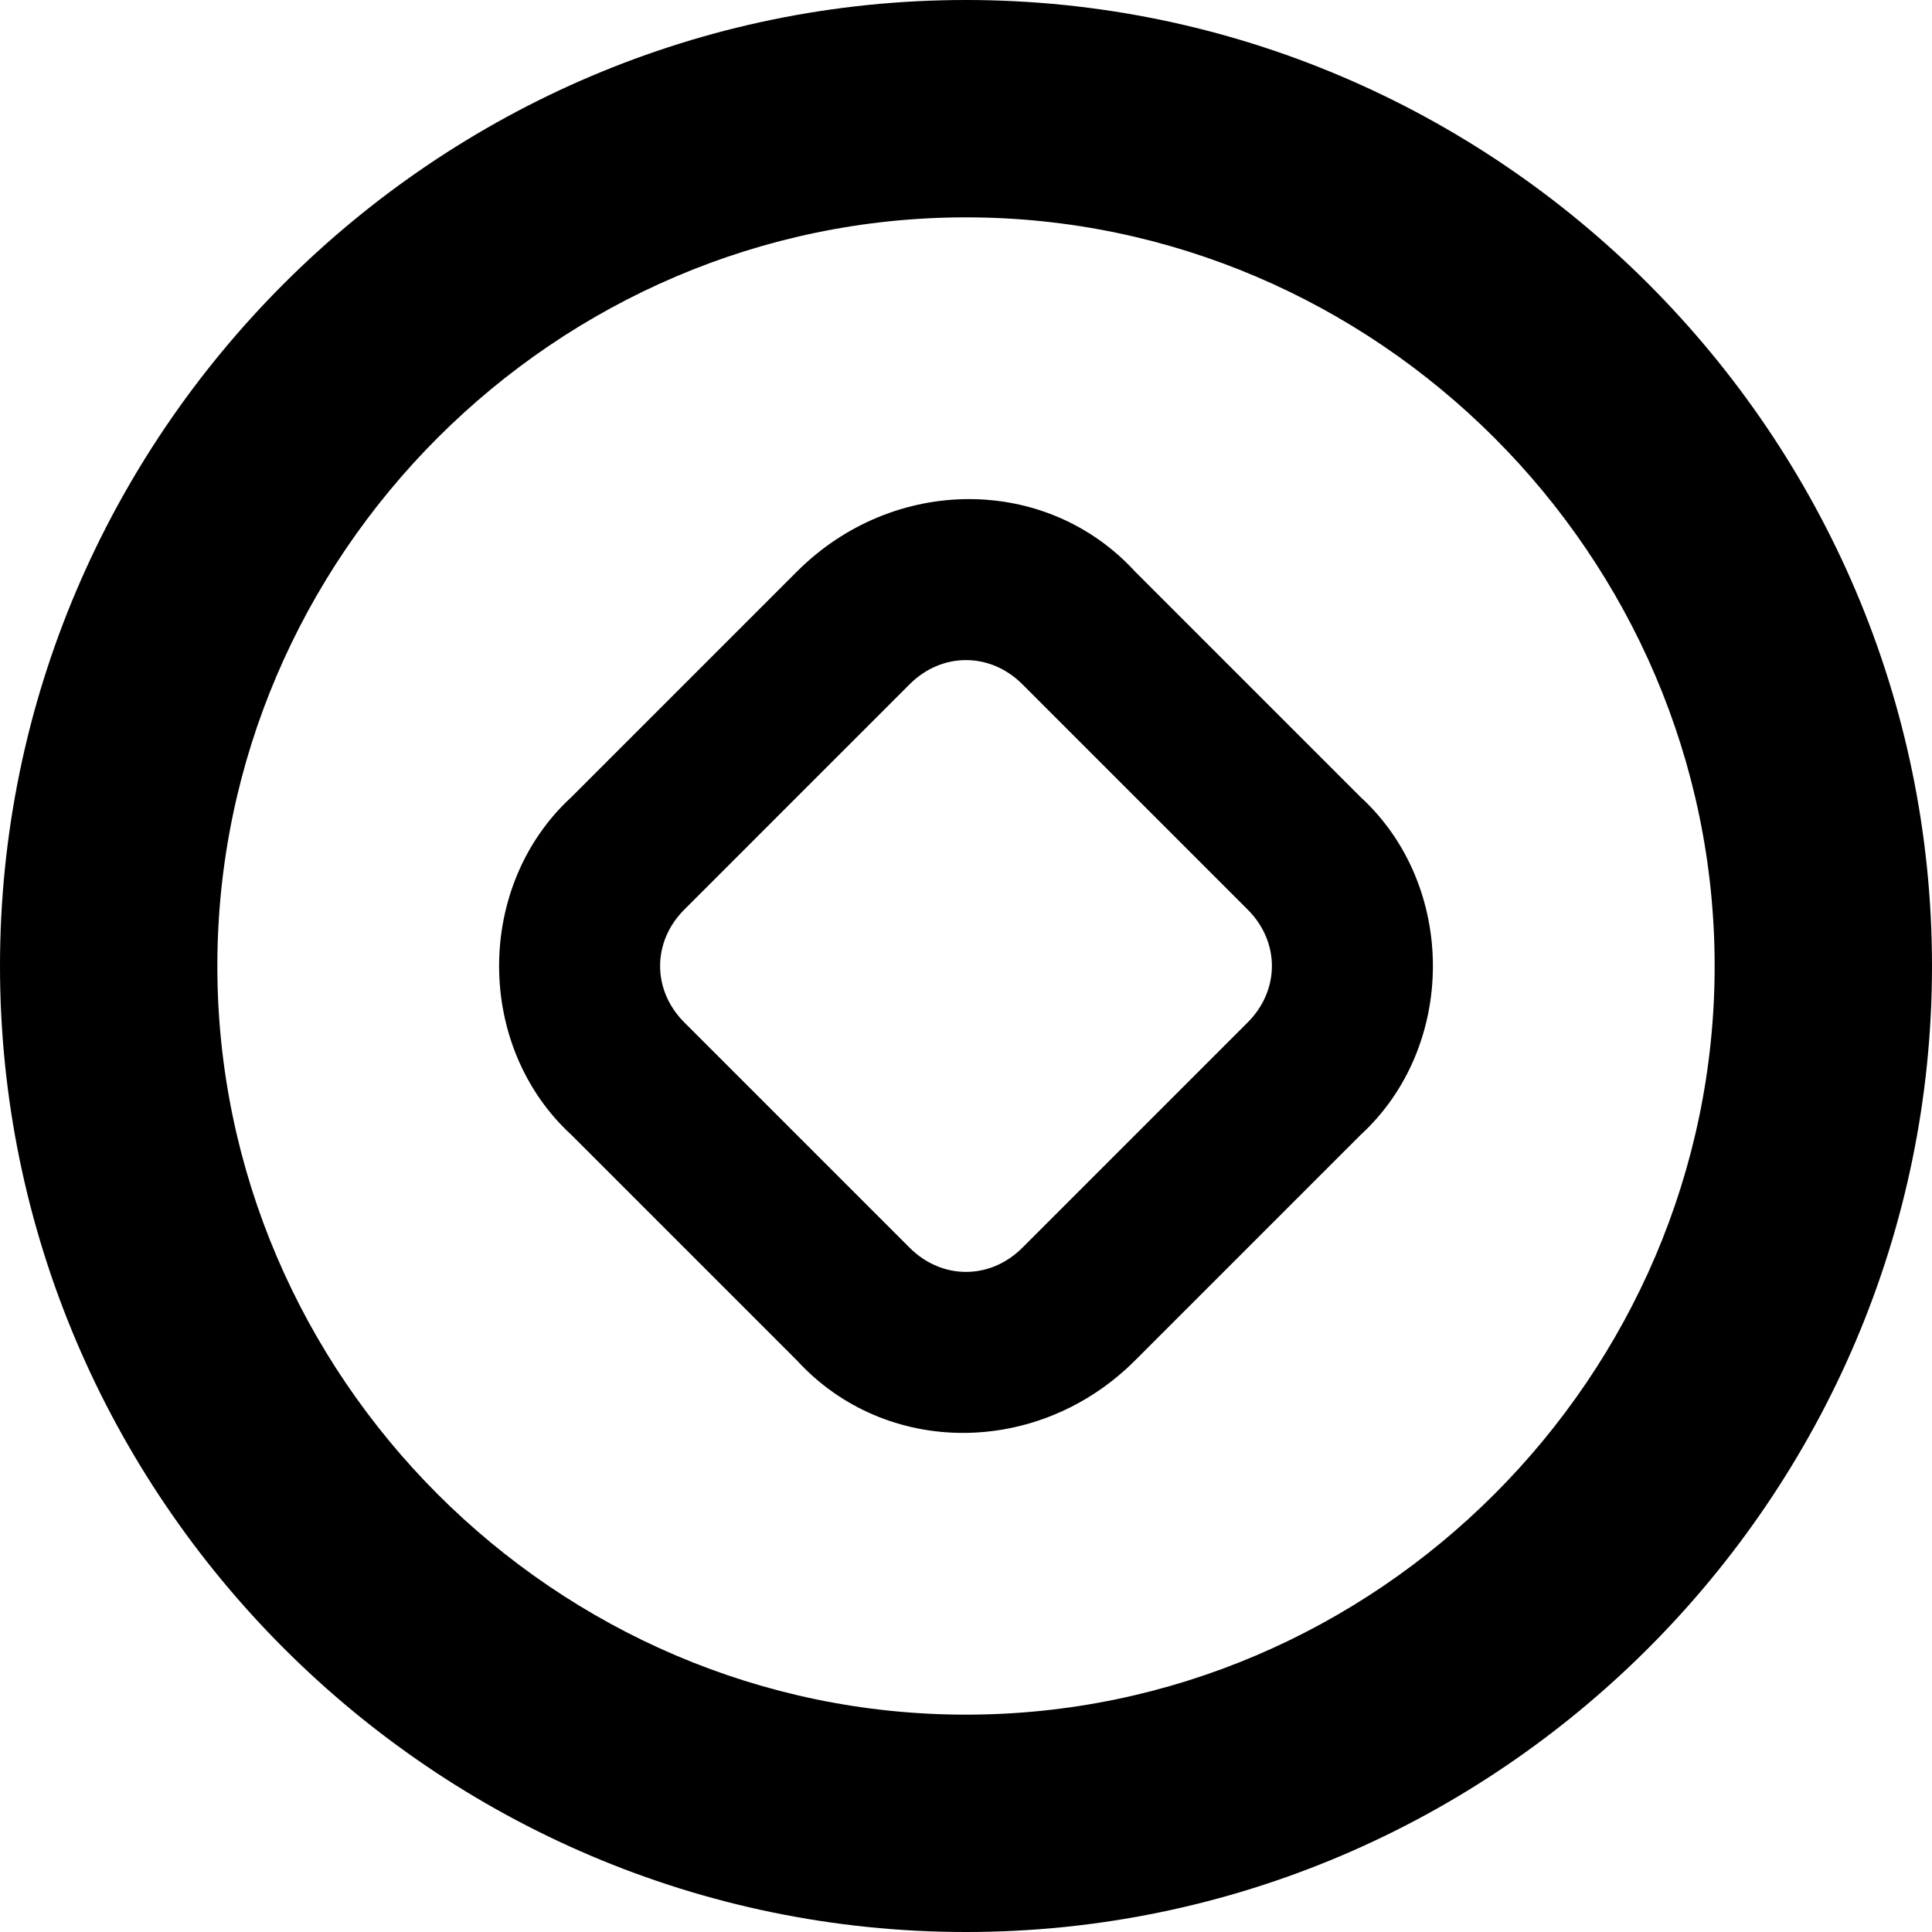 <svg width="20" height="20" viewBox="0 0 24 24" fill="none" xmlns="http://www.w3.org/2000/svg"><path d="M12,24C5.4,24,0,18.6,0,12C0,5.4,5.4,0,12,0c6.6,0,12,5.4,12,12C24,18.6,18.6,24,12,24z M12,2.7c-5.1,0-9.3,4.2-9.3,9.3 c0,5.1,4.2,9.3,9.3,9.3c5.1,0,9.3-4.2,9.3-9.3C21.3,6.9,17.1,2.7,12,2.7z" fill="currentColor"></path><path d="M16.9,14.1l-2.8,2.8c-1.2,1.2-3.1,1.2-4.2,0l-2.8-2.8C5.9,13,5.9,11,7.1,9.9l2.8-2.8c1.2-1.2,3.1-1.2,4.2,0l2.8,2.8 C18.1,11,18.1,13,16.9,14.1z M8.5,11.3c-0.4,0.4-0.4,1,0,1.4l2.8,2.8c0.4,0.4,1,0.4,1.4,0l2.8-2.8c0.4-0.4,0.4-1,0-1.4l-2.8-2.8 c-0.4-0.4-1-0.4-1.4,0L8.5,11.3z" fill="currentColor"></path></svg>